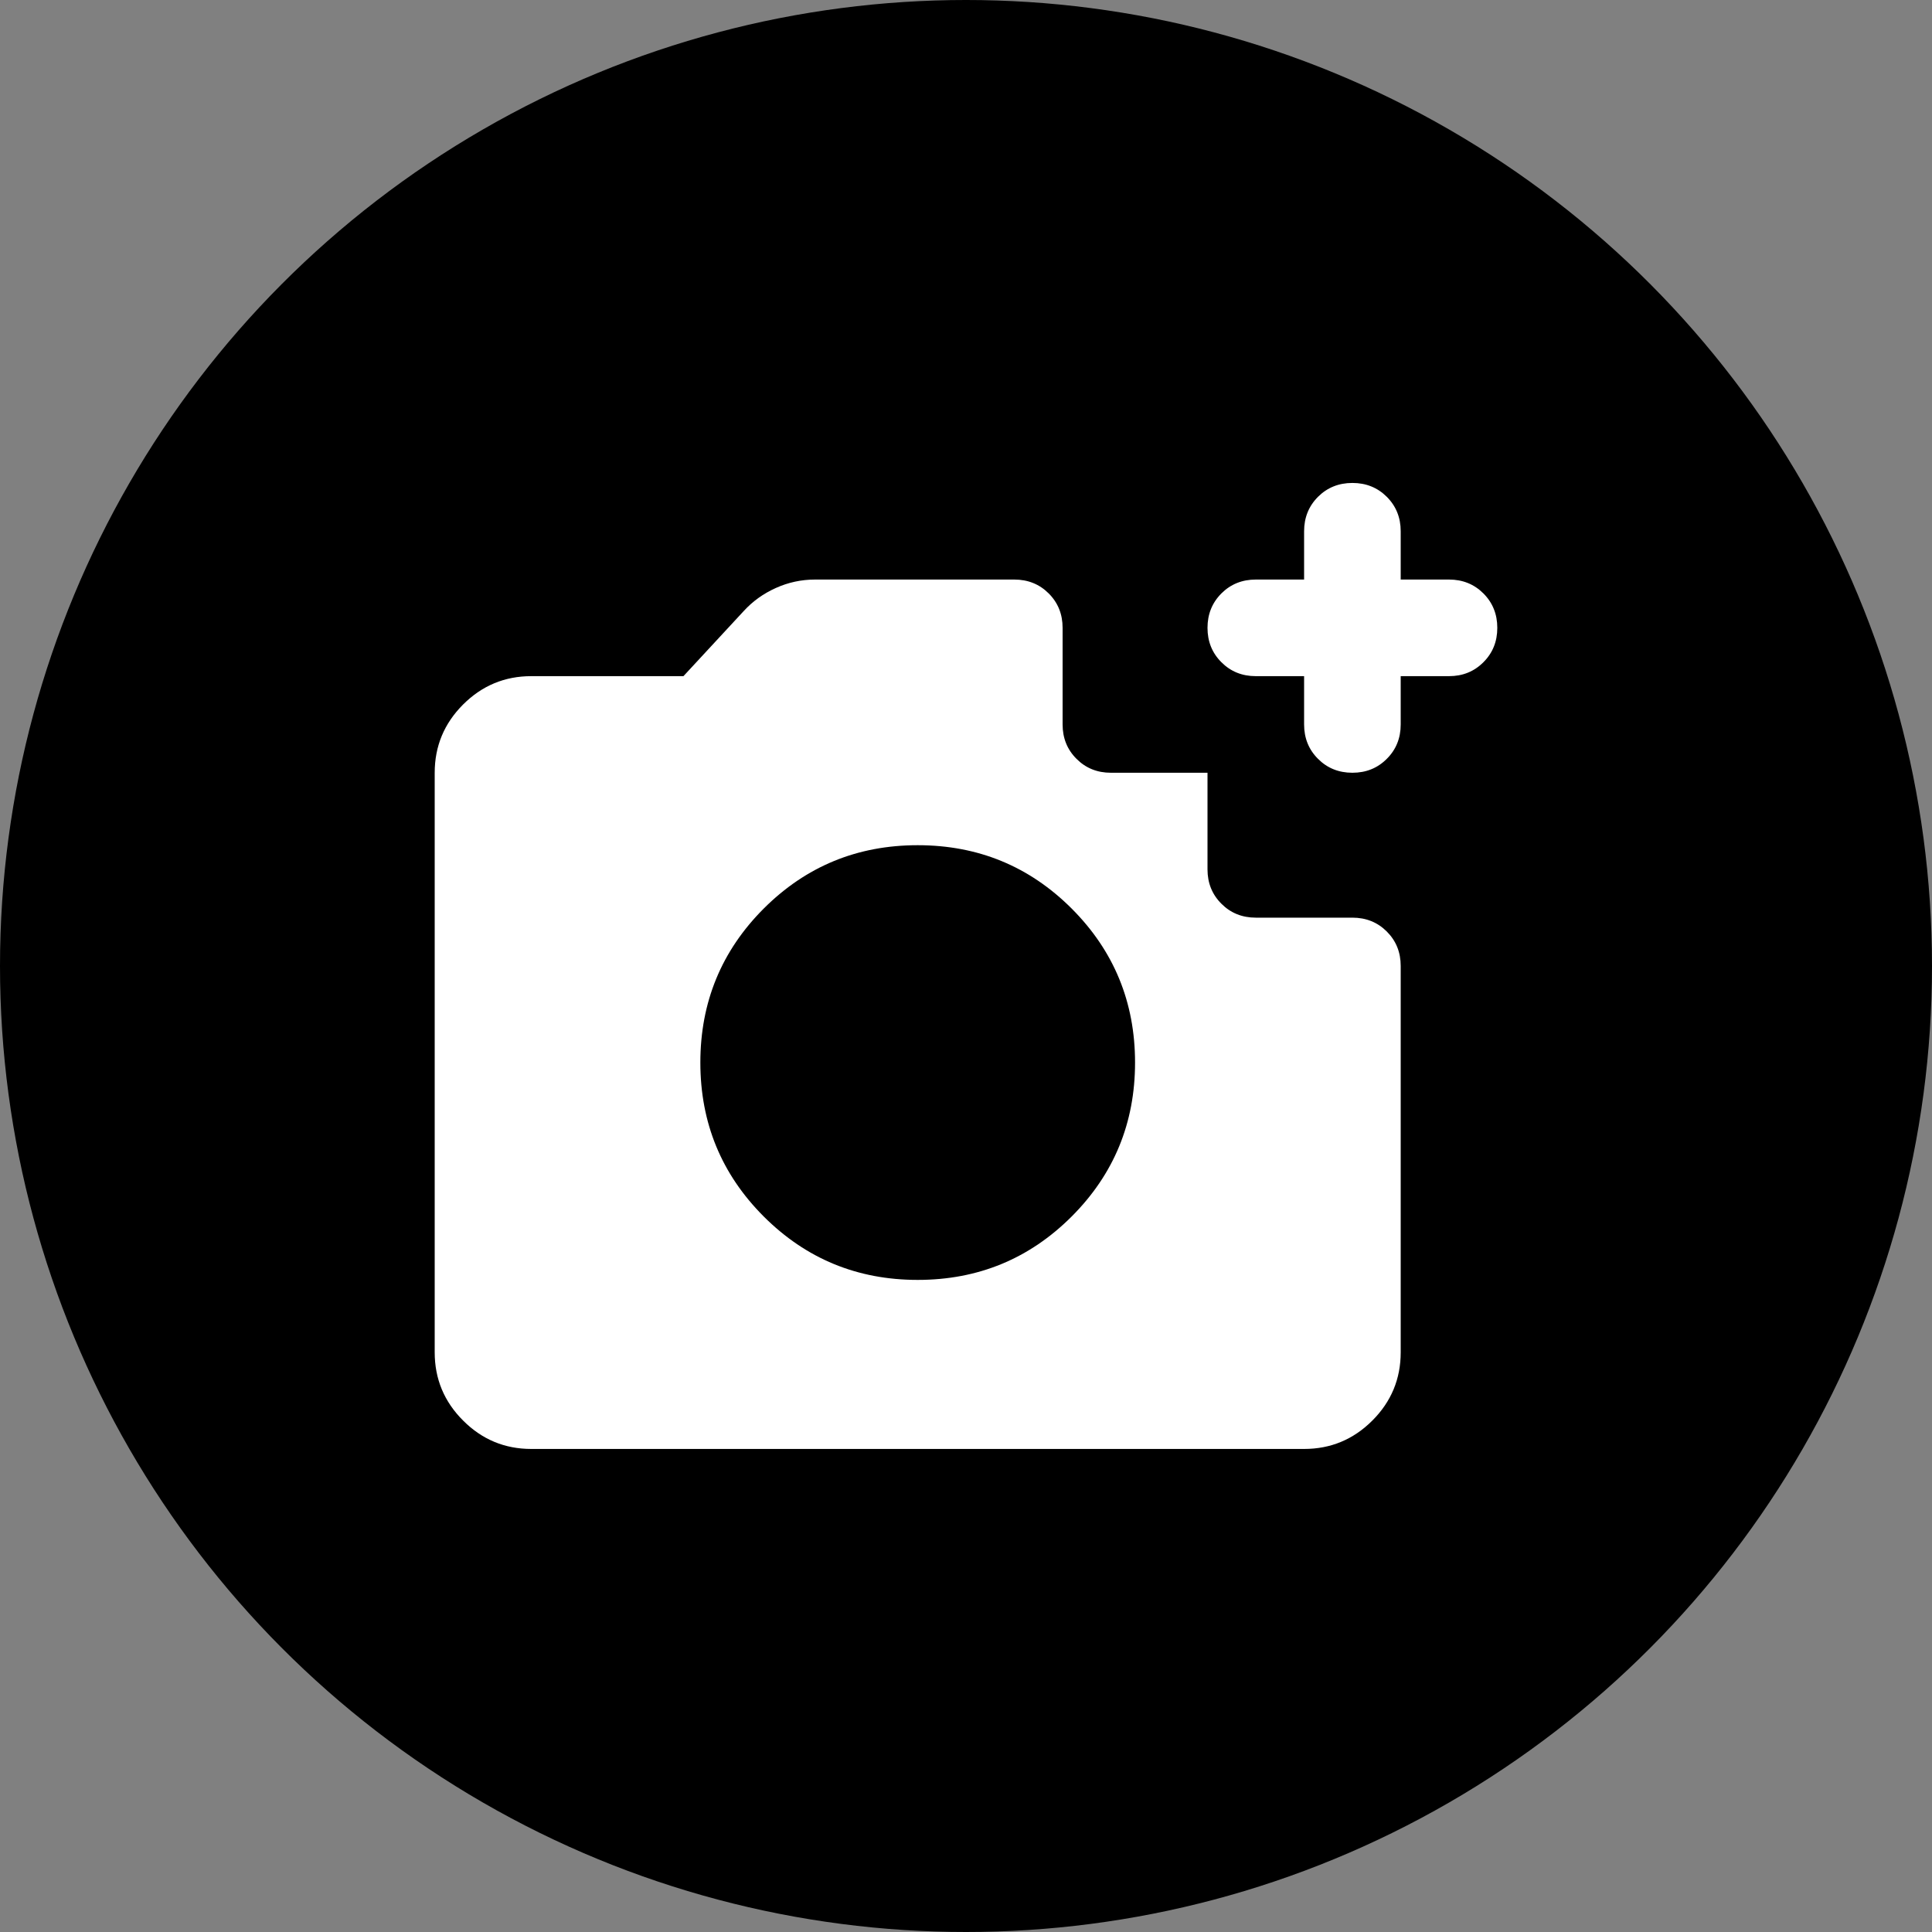 <svg width="40" height="40" viewBox="0 0 40 40" fill="none" xmlns="http://www.w3.org/2000/svg">
<rect x="0" y="0" width="40" height="40" fill="#808080" stroke="none"/>
<g id="Group 905">
<circle id="Ellipse 46" cx="20" cy="20" r="20" fill="black"/>
<g id="add_a_photo">
<mask id="mask0_568_21857" style="mask-type:alpha" maskUnits="userSpaceOnUse" x="8" y="7" width="24" height="25">
<rect id="Bounding box" x="8" y="7.999" width="24" height="24" fill="#D9D9D9"/>
</mask>
<g mask="url(#mask0_568_21857)">
<path id="add_a_photo_2" d="M11 29.999C10.45 29.999 9.979 29.803 9.588 29.411C9.196 29.02 9 28.549 9 27.999V15.999C9 15.449 9.196 14.978 9.588 14.586C9.979 14.195 10.45 13.999 11 13.999H14.15L15.4 12.649C15.583 12.449 15.804 12.29 16.062 12.174C16.321 12.057 16.592 11.999 16.875 11.999H21C21.283 11.999 21.521 12.095 21.712 12.286C21.904 12.478 22 12.716 22 12.999V14.999C22 15.282 22.096 15.52 22.288 15.711C22.479 15.903 22.717 15.999 23 15.999H25V17.999C25 18.282 25.096 18.52 25.288 18.711C25.479 18.903 25.717 18.999 26 18.999H28C28.283 18.999 28.521 19.095 28.712 19.286C28.904 19.478 29 19.715 29 19.999V27.999C29 28.549 28.804 29.02 28.413 29.411C28.021 29.803 27.55 29.999 27 29.999H11ZM19 26.499C20.25 26.499 21.312 26.061 22.188 25.186C23.062 24.311 23.5 23.249 23.5 21.999C23.5 20.749 23.062 19.686 22.188 18.811C21.312 17.936 20.25 17.499 19 17.499C17.75 17.499 16.688 17.936 15.812 18.811C14.938 19.686 14.5 20.749 14.5 21.999C14.5 23.249 14.938 24.311 15.812 25.186C16.688 26.061 17.75 26.499 19 26.499ZM27 13.999H26C25.717 13.999 25.479 13.903 25.288 13.711C25.096 13.52 25 13.282 25 12.999C25 12.716 25.096 12.478 25.288 12.286C25.479 12.095 25.717 11.999 26 11.999H27V10.999C27 10.716 27.096 10.478 27.288 10.286C27.479 10.095 27.717 9.999 28 9.999C28.283 9.999 28.521 10.095 28.712 10.286C28.904 10.478 29 10.716 29 10.999V11.999H30C30.283 11.999 30.521 12.095 30.712 12.286C30.904 12.478 31 12.716 31 12.999C31 13.282 30.904 13.52 30.712 13.711C30.521 13.903 30.283 13.999 30 13.999H29V14.999C29 15.282 28.904 15.52 28.712 15.711C28.521 15.903 28.283 15.999 28 15.999C27.717 15.999 27.479 15.903 27.288 15.711C27.096 15.52 27 15.282 27 14.999V13.999Z" fill="white"/>
</g>
</g>
</g>
</svg>
